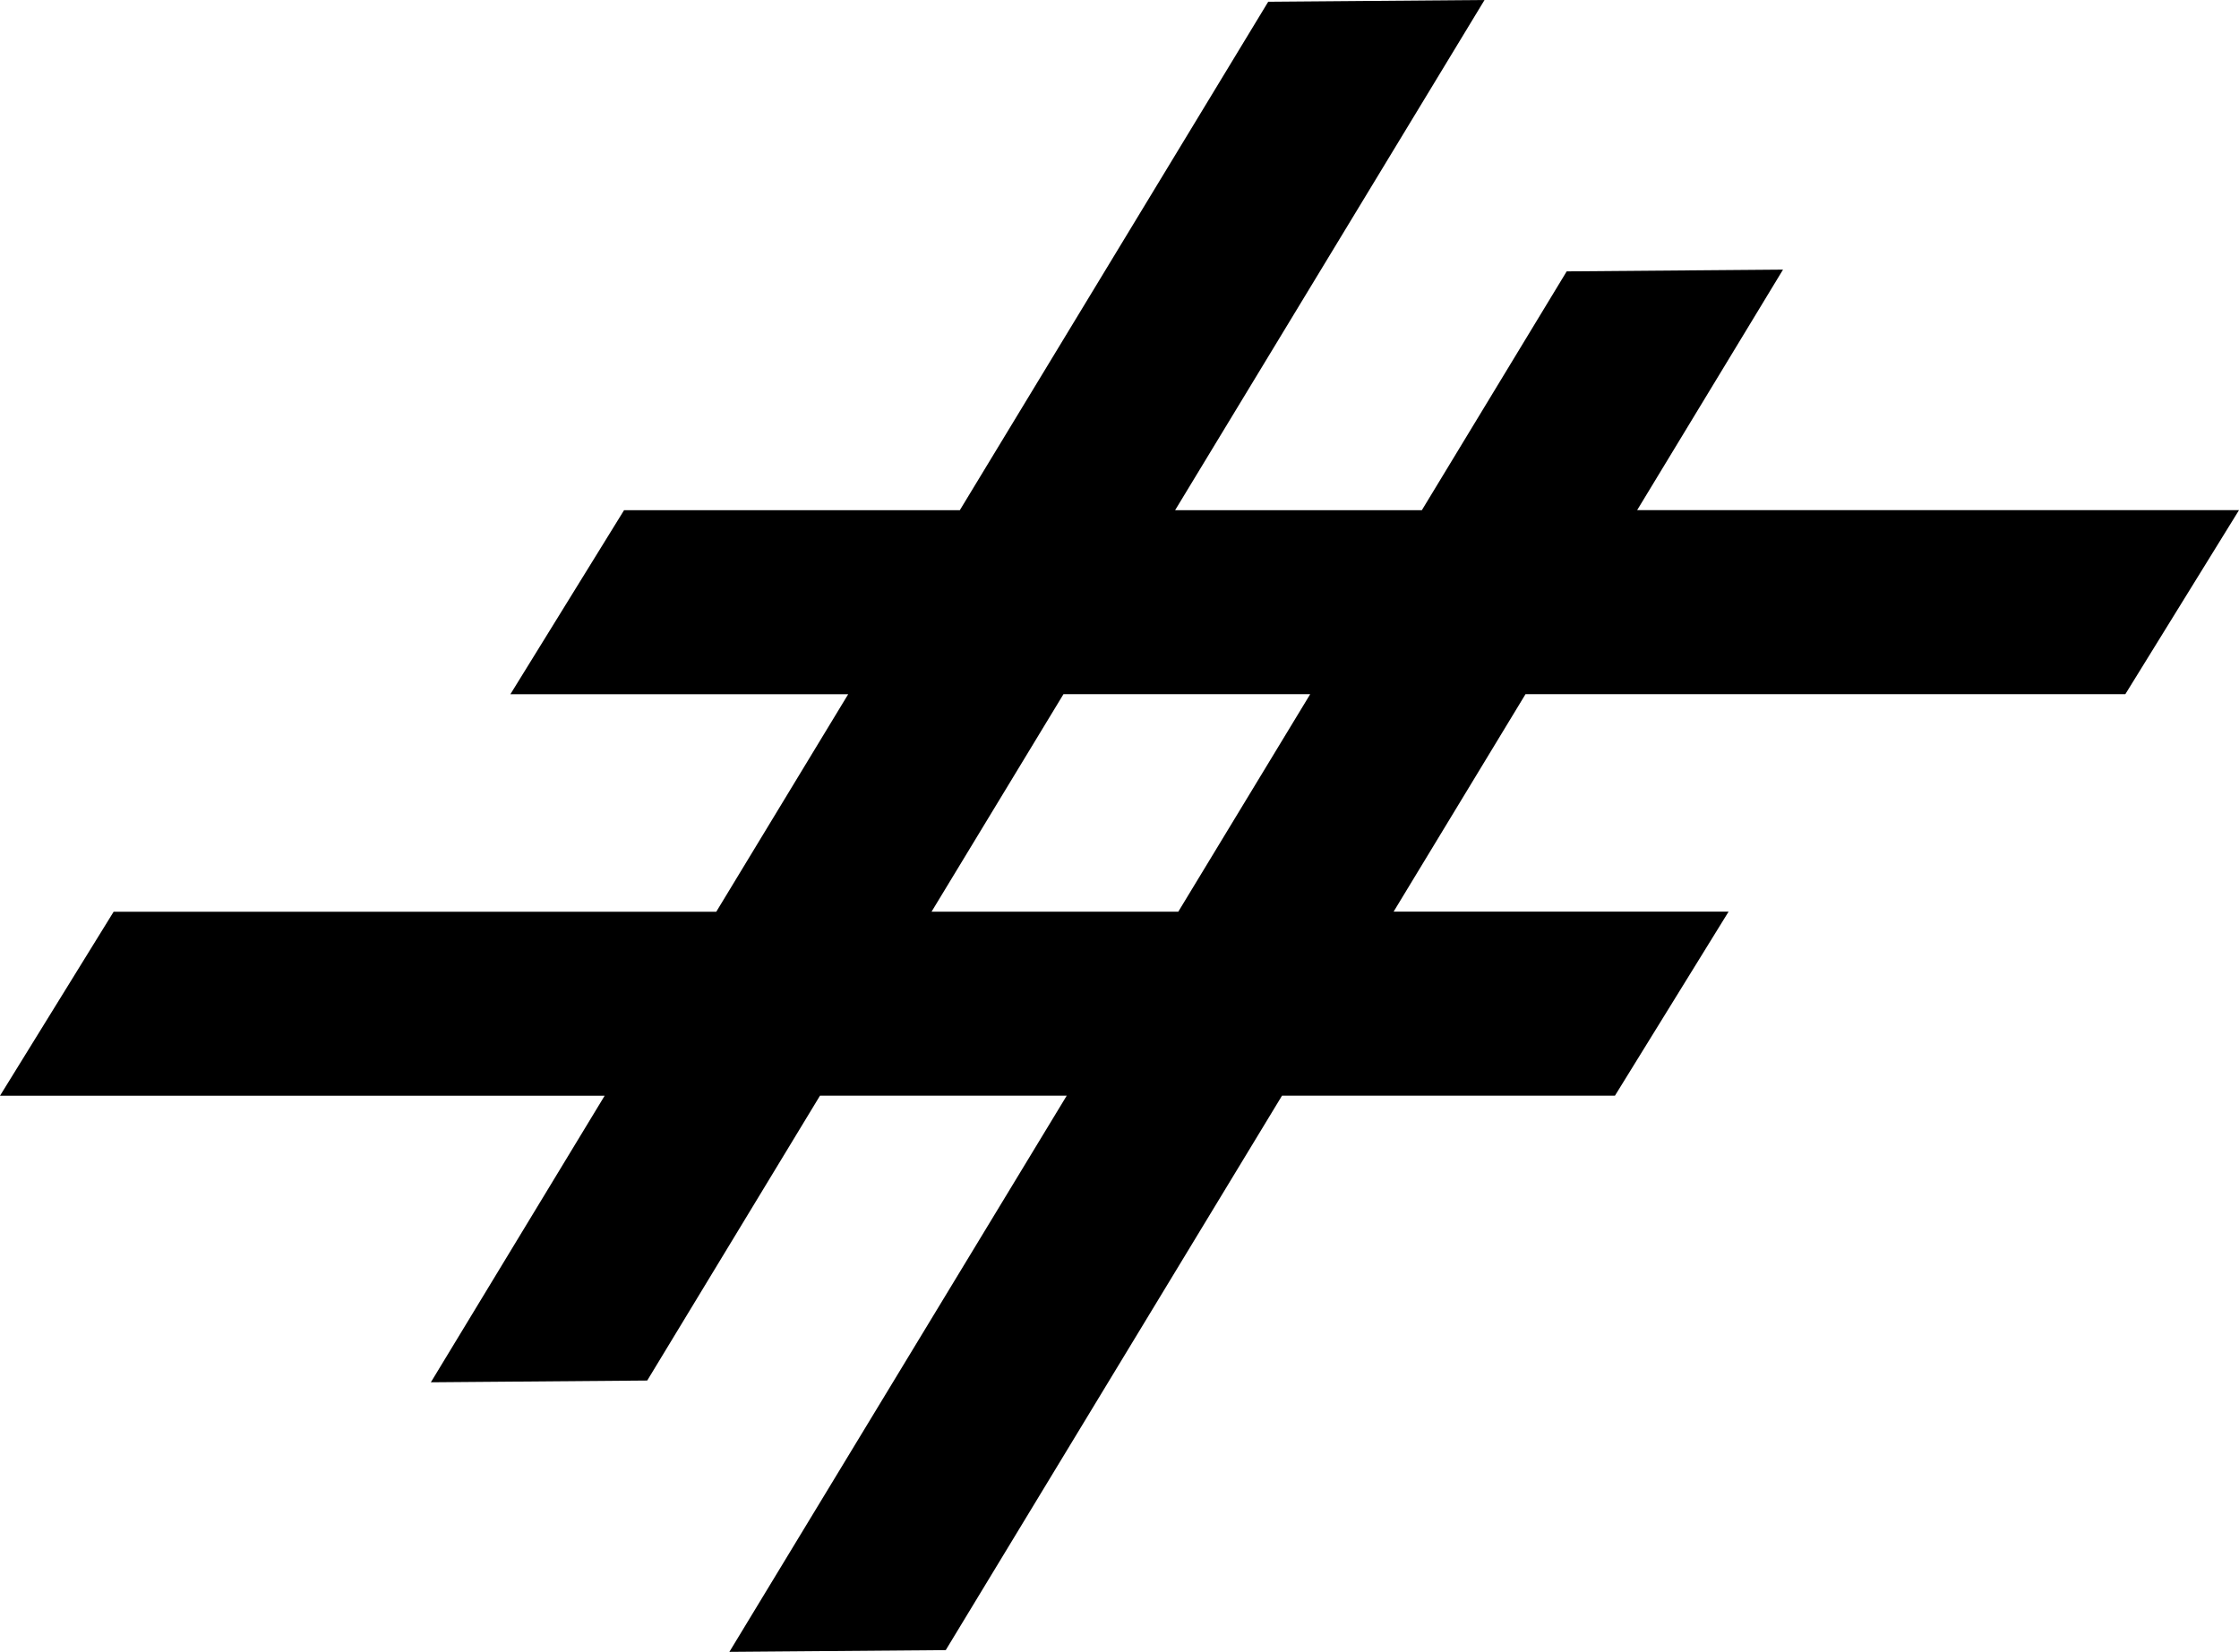 <svg data-name="Layer 1" xmlns="http://www.w3.org/2000/svg" viewBox="0 0 626.5 462.33"><path d="m594.69 194.29 31.81-51.51H458.09l40.82-67.32-60.53.49-40.53 66.84h-69.04L415.39 0l-60.53.49-86.29 142.3h-93.95l-31.81 51.51h94.52l-36.91 60.87H31.8L0 306.67h169.19l-48.63 80.2 60.54-.49 48.34-79.72h69.04l-94.39 155.66 60.54-.49 94.09-155.17h93.16l31.8-51.51h-93.73l36.91-60.87H594.7ZM329.7 255.16h-69.04l36.91-60.87h69.04l-36.91 60.87Z" style="fill-rule:evenodd"></path></svg>